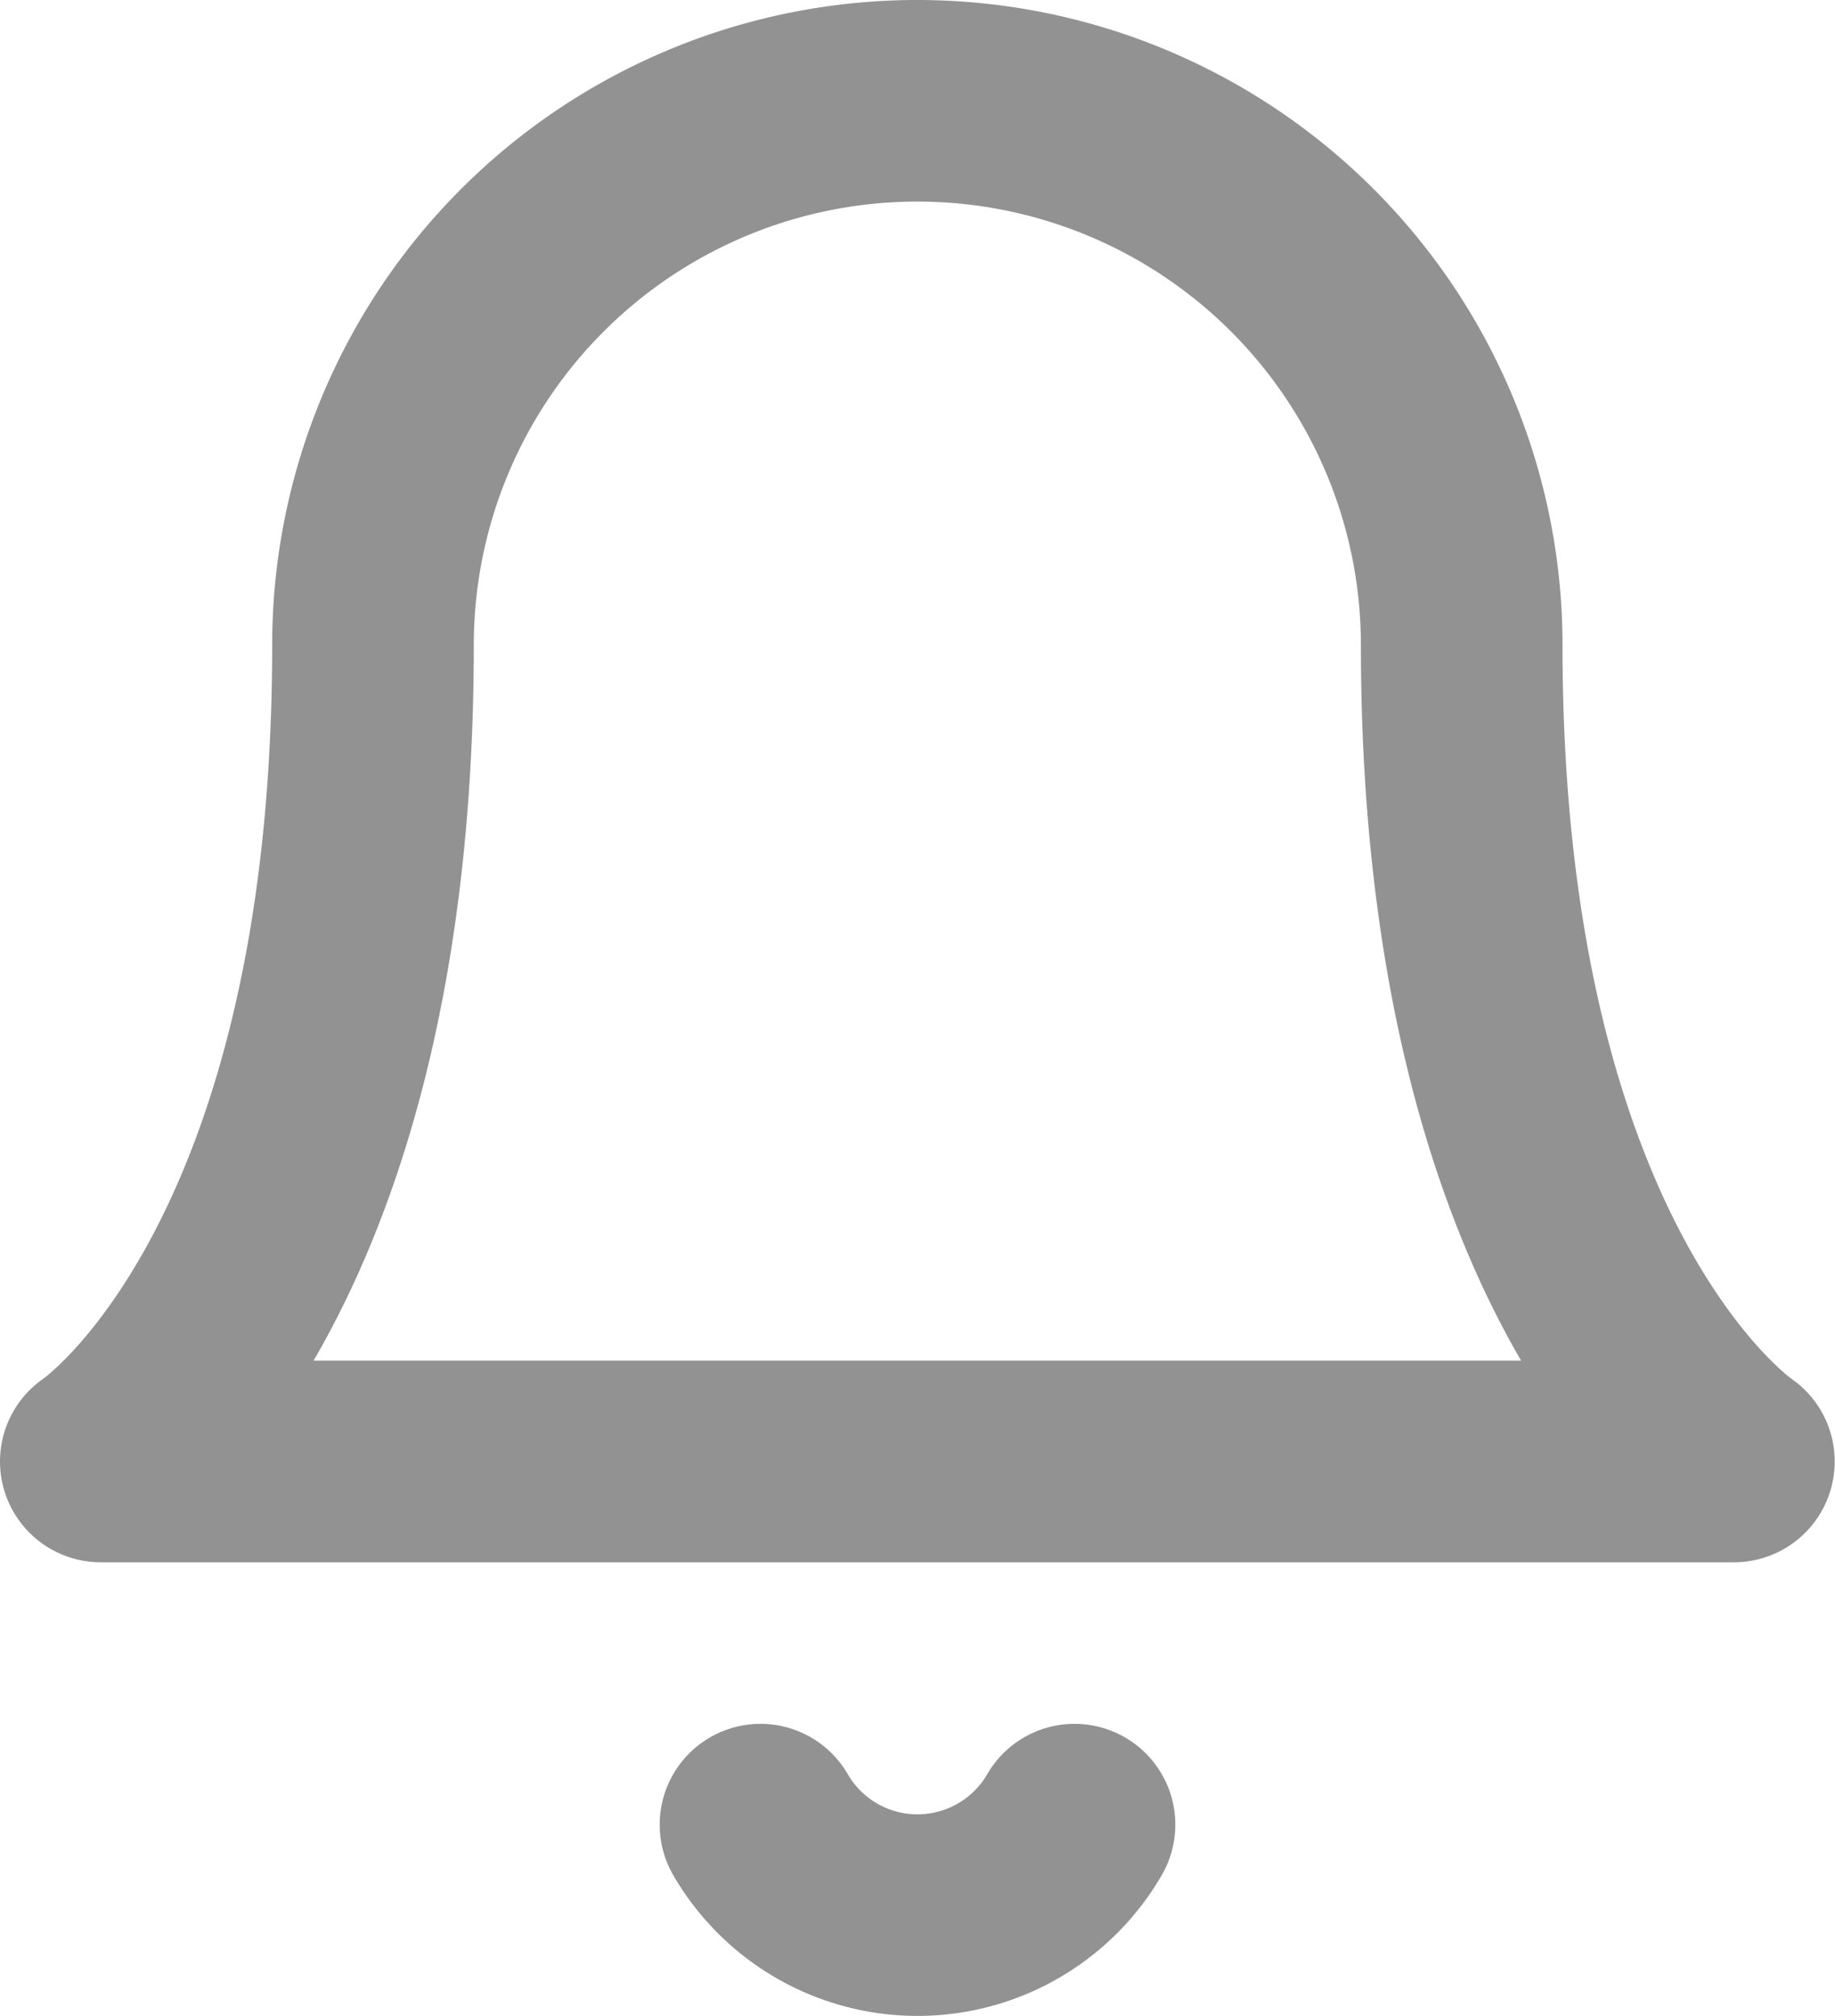 <svg xmlns="http://www.w3.org/2000/svg" width="18.203" height="20" viewBox="0 0 18.203 20">
  <g id="Icon_feather-bell" data-name="Icon feather-bell" transform="translate(-3.5 -2)">
    <path id="Path_2178" data-name="Path 2178" d="M18,8.4a5.4,5.4,0,1,0-10.8,0c0,6.3-2.7,8.1-2.7,8.1H20.7S18,14.7,18,8.4" fill="none" stroke="#929292" stroke-linecap="round" stroke-linejoin="round" stroke-width="2"/>
    <path id="Path_2179" data-name="Path 2179" d="M18.52,31.5a1.8,1.8,0,0,1-3.115,0" transform="translate(-4.361 -11.397)" fill="none" stroke="#929292" stroke-linecap="round" stroke-linejoin="round" stroke-width="2"/>
  </g>
</svg>
